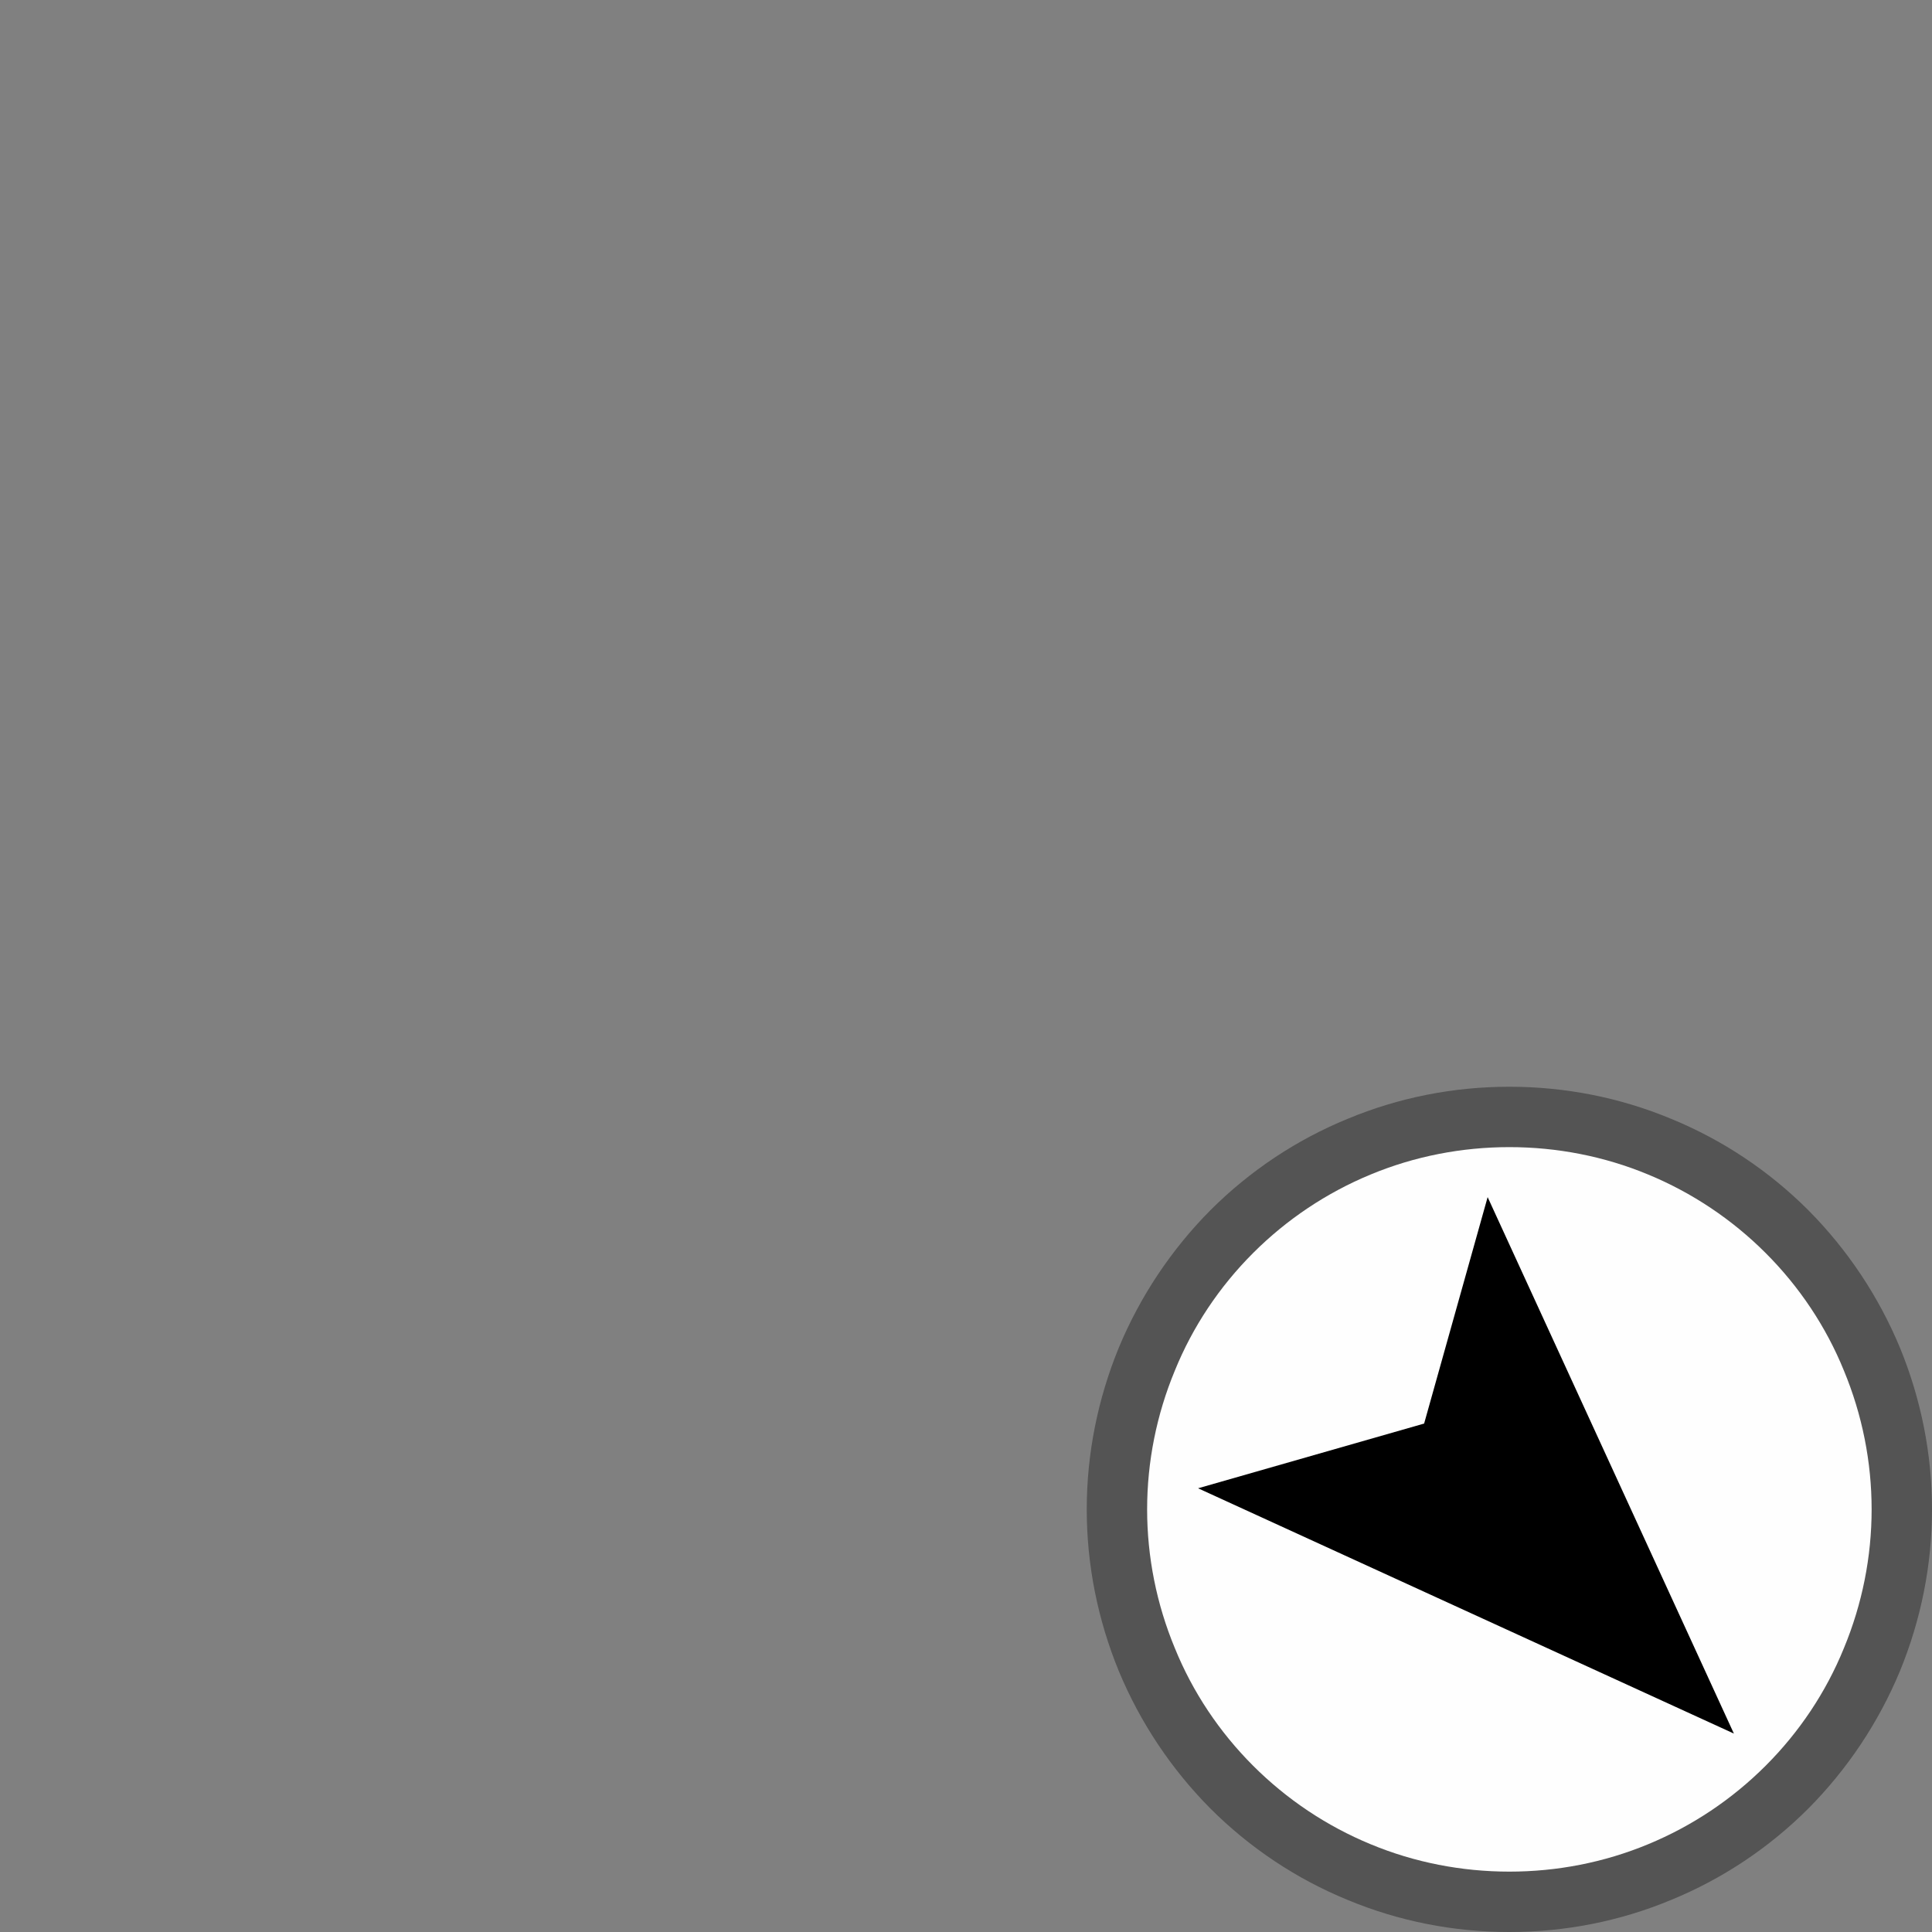 <?xml version="1.0" encoding="UTF-8"?>
<svg xmlns="http://www.w3.org/2000/svg" xmlns:xlink="http://www.w3.org/1999/xlink" width="24" height="24" viewBox="0 0 24 24">
<rect x="0" y="0" width="24" height="24" fill="#808080" stroke="none"/>
<defs>
<filter id="filter-remove-color" x="0%" y="0%" width="100%" height="100%">
<feColorMatrix color-interpolation-filters="sRGB" values="0 0 0 0 1 0 0 0 0 1 0 0 0 0 1 0 0 0 1 0" />
</filter>
<mask id="mask-0">
<g filter="url(#filter-remove-color)">
<rect x="-2.4" y="-2.4" width="28.8" height="28.8" fill="rgb(0%, 0%, 0%)" fill-opacity="0.61"/>
</g>
</mask>
<clipPath id="clip-0">
<rect x="0" y="0" width="24" height="24"/>
</clipPath>
<g id="source-7" clip-path="url(#clip-0)">
<path fill-rule="nonzero" fill="rgb(21.569%, 21.569%, 21.569%)" fill-opacity="1" d="M 24 18.75 C 24 19.441 23.863 20.121 23.602 20.758 C 23.336 21.398 22.949 21.977 22.465 22.465 C 21.977 22.953 21.398 23.34 20.758 23.602 C 20.121 23.867 19.441 24 18.75 24 C 18.059 24 17.379 23.867 16.742 23.602 C 16.102 23.34 15.523 22.953 15.035 22.465 C 14.551 21.977 14.164 21.398 13.898 20.758 C 13.637 20.121 13.5 19.441 13.5 18.75 C 13.5 18.059 13.637 17.379 13.898 16.742 C 14.164 16.102 14.551 15.523 15.035 15.035 C 15.523 14.547 16.102 14.16 16.742 13.898 C 17.379 13.633 18.059 13.5 18.75 13.5 C 19.441 13.5 20.121 13.633 20.758 13.898 C 21.398 14.16 21.977 14.547 22.465 15.035 C 22.949 15.523 23.336 16.102 23.602 16.742 C 23.863 17.379 24 18.059 24 18.75 Z M 24 18.75 "/>
</g>
</defs>
<g mask="url(#mask-0)">
<use xlink:href="#source-7"/>
</g>
<path fill-rule="nonzero" fill="rgb(99.608%, 99.608%, 99.608%)" fill-opacity="1" d="M 23.25 18.75 C 23.25 19.34 23.133 19.926 22.906 20.473 C 22.684 21.02 22.352 21.516 21.934 21.934 C 21.516 22.352 21.02 22.684 20.473 22.91 C 19.926 23.137 19.34 23.25 18.75 23.25 C 18.16 23.25 17.574 23.137 17.027 22.91 C 16.48 22.684 15.984 22.352 15.566 21.934 C 15.148 21.516 14.816 21.02 14.594 20.473 C 14.367 19.926 14.25 19.34 14.25 18.75 C 14.25 18.16 14.367 17.574 14.594 17.027 C 14.816 16.48 15.148 15.984 15.566 15.566 C 15.984 15.148 16.48 14.816 17.027 14.59 C 17.574 14.363 18.16 14.25 18.75 14.25 C 19.34 14.25 19.926 14.363 20.473 14.59 C 21.02 14.816 21.516 15.148 21.934 15.566 C 22.352 15.984 22.684 16.48 22.906 17.027 C 23.133 17.574 23.25 18.16 23.25 18.75 Z M 23.25 18.75 "/>
<path fill-rule="nonzero" fill="rgb(0%, 0%, 0%)" fill-opacity="1" d="M 21.539 21.535 L 18.48 14.871 L 17.691 17.684 L 14.883 18.488 Z M 21.539 21.535 "/>
</svg>
